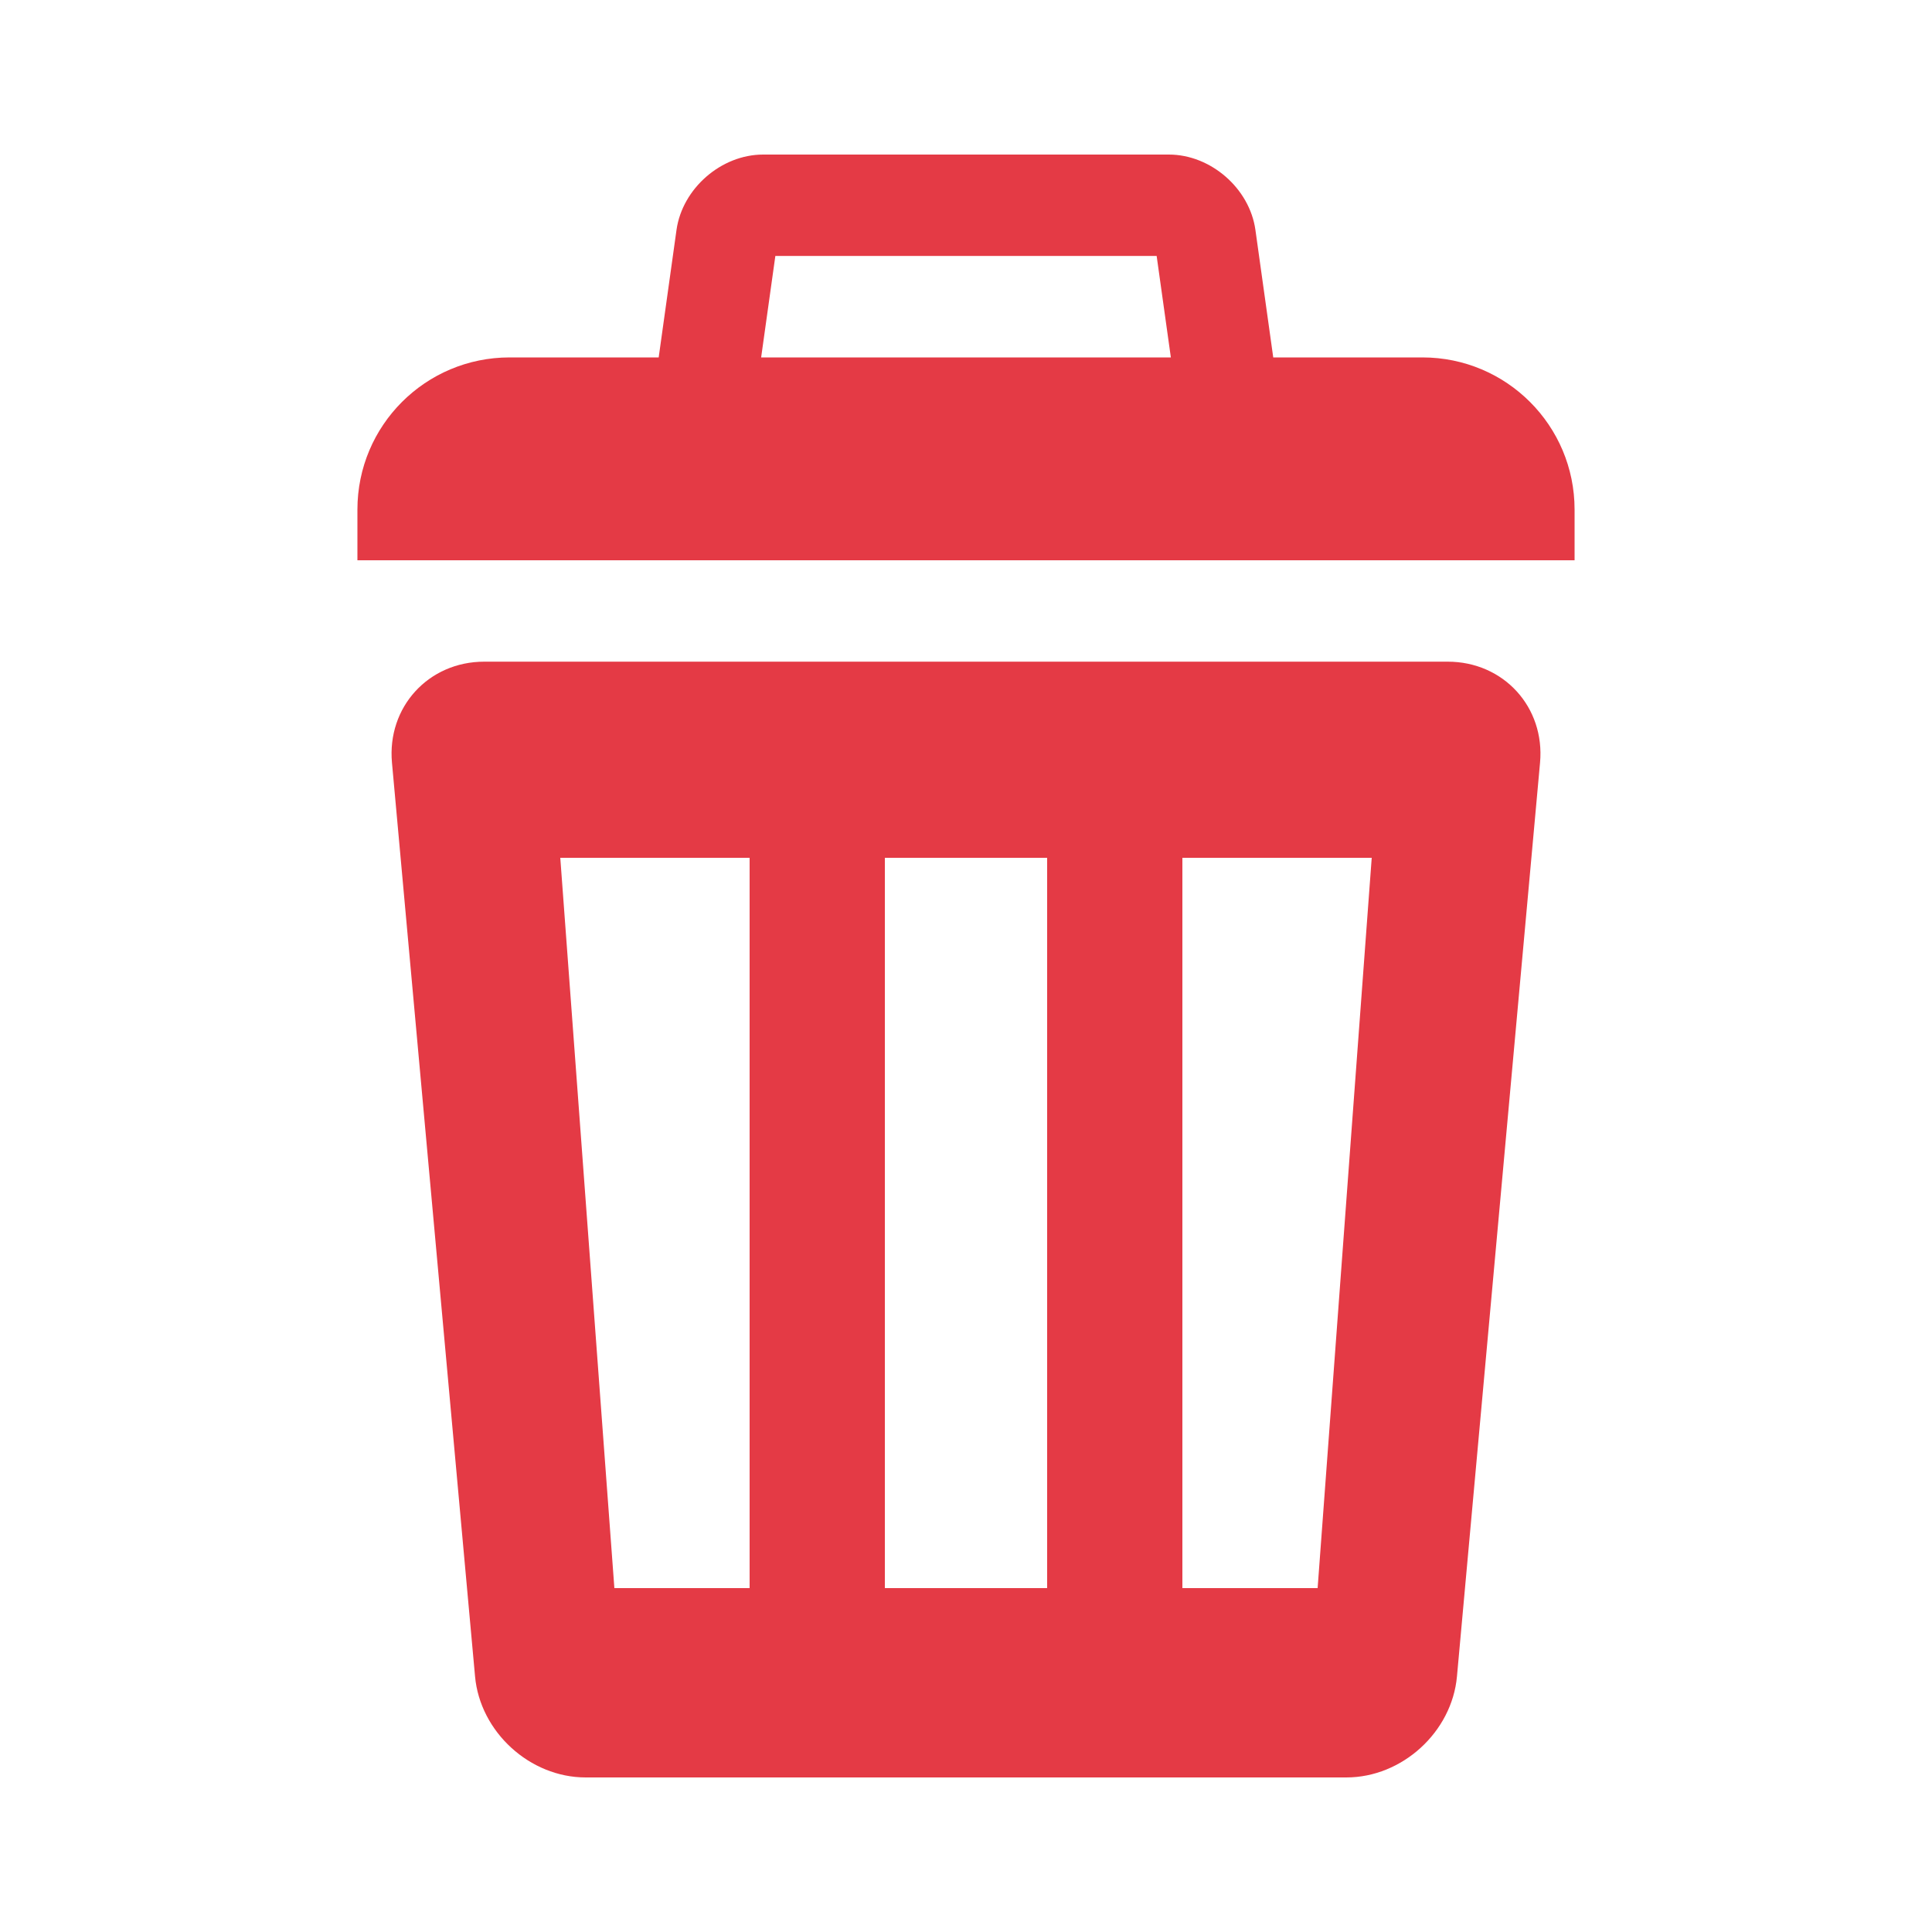<?xml version="1.0" encoding="iso-8859-1"?>
<!-- Generator: Adobe Illustrator 19.0.0, SVG Export Plug-In . SVG Version: 6.00 Build 0)  -->
<svg version="1.1" xmlns="http://www.w3.org/2000/svg" xmlns:xlink="http://www.w3.org/1999/xlink" x="0px" y="0px"
	 viewBox="0 0 25 25" style="enable-background:new 0 0 25 25;" xml:space="preserve">
<g id="Layer_1">
</g>
<g id="icon-action-delete">
	<path style="display:none;fill:#E43A45;" d="M20.847,5.466c0.123,0.123,0.185,0.274,0.185,0.451c0,0.178-0.062,0.335-0.185,0.472
		c-0.123,0.137-0.281,0.205-0.472,0.205h-0.902L17.955,21.77c-0.028,0.355-0.172,0.649-0.431,0.882
		C17.264,22.883,16.957,23,16.602,23H8.398c-0.356,0-0.664-0.123-0.923-0.369c-0.26-0.246-0.404-0.547-0.431-0.902L5.527,6.594
		H4.625c-0.192,0-0.349-0.068-0.472-0.205C4.03,6.252,3.969,6.095,3.969,5.917c0-0.178,0.062-0.328,0.185-0.451
		s0.28-0.185,0.472-0.185h4.594V3.477c0-0.41,0.15-0.759,0.451-1.046C9.97,2.144,10.326,2,10.736,2h3.527
		c0.41,0,0.765,0.144,1.066,0.431c0.3,0.287,0.451,0.636,0.451,1.046v1.805h4.594C20.566,5.281,20.724,5.343,20.847,5.466z
		 M18.16,6.594H6.84l1.518,15.012c0,0.055,0.013,0.082,0.041,0.082h8.203c0.027,0,0.041-0.014,0.041-0.041L18.16,6.594z
		 M10.531,5.281h3.938V3.477c0-0.137-0.069-0.205-0.205-0.205h-3.527c-0.137,0-0.205,0.069-0.205,0.205V5.281z"/>
	<path style="fill:#E43A45;" d="M18.406,4.625H6.594c-1.088,0-1.969,0.881-1.969,1.969V7.25h15.75V6.594
		C20.375,5.506,19.494,4.625,18.406,4.625z M14.967,3.312l0.29,2.071H9.743l0.29-2.071H14.967 M15.125,2h-5.25
		C9.333,2,8.83,2.438,8.754,2.975L8.37,5.722C8.295,6.258,8.677,6.696,9.219,6.696h6.562c0.542,0,0.923-0.438,0.848-0.975
		l-0.384-2.746C16.17,2.438,15.667,2,15.125,2L15.125,2z M18.734,8.562H6.266c-0.722,0-1.259,0.588-1.194,1.307l1.075,11.823
		C6.212,22.412,6.857,23,7.578,23h9.844c0.722,0,1.366-0.588,1.431-1.307L19.928,9.87C19.994,9.151,19.456,8.562,18.734,8.562z
		 M9.7,20.55H7.95l-0.7-9.45H9.7V20.55z M13.55,20.55h-2.1V11.1h2.1V20.55z M17.05,20.55H15.3V11.1h2.45L17.05,20.55z"/>
</g>
</svg>

